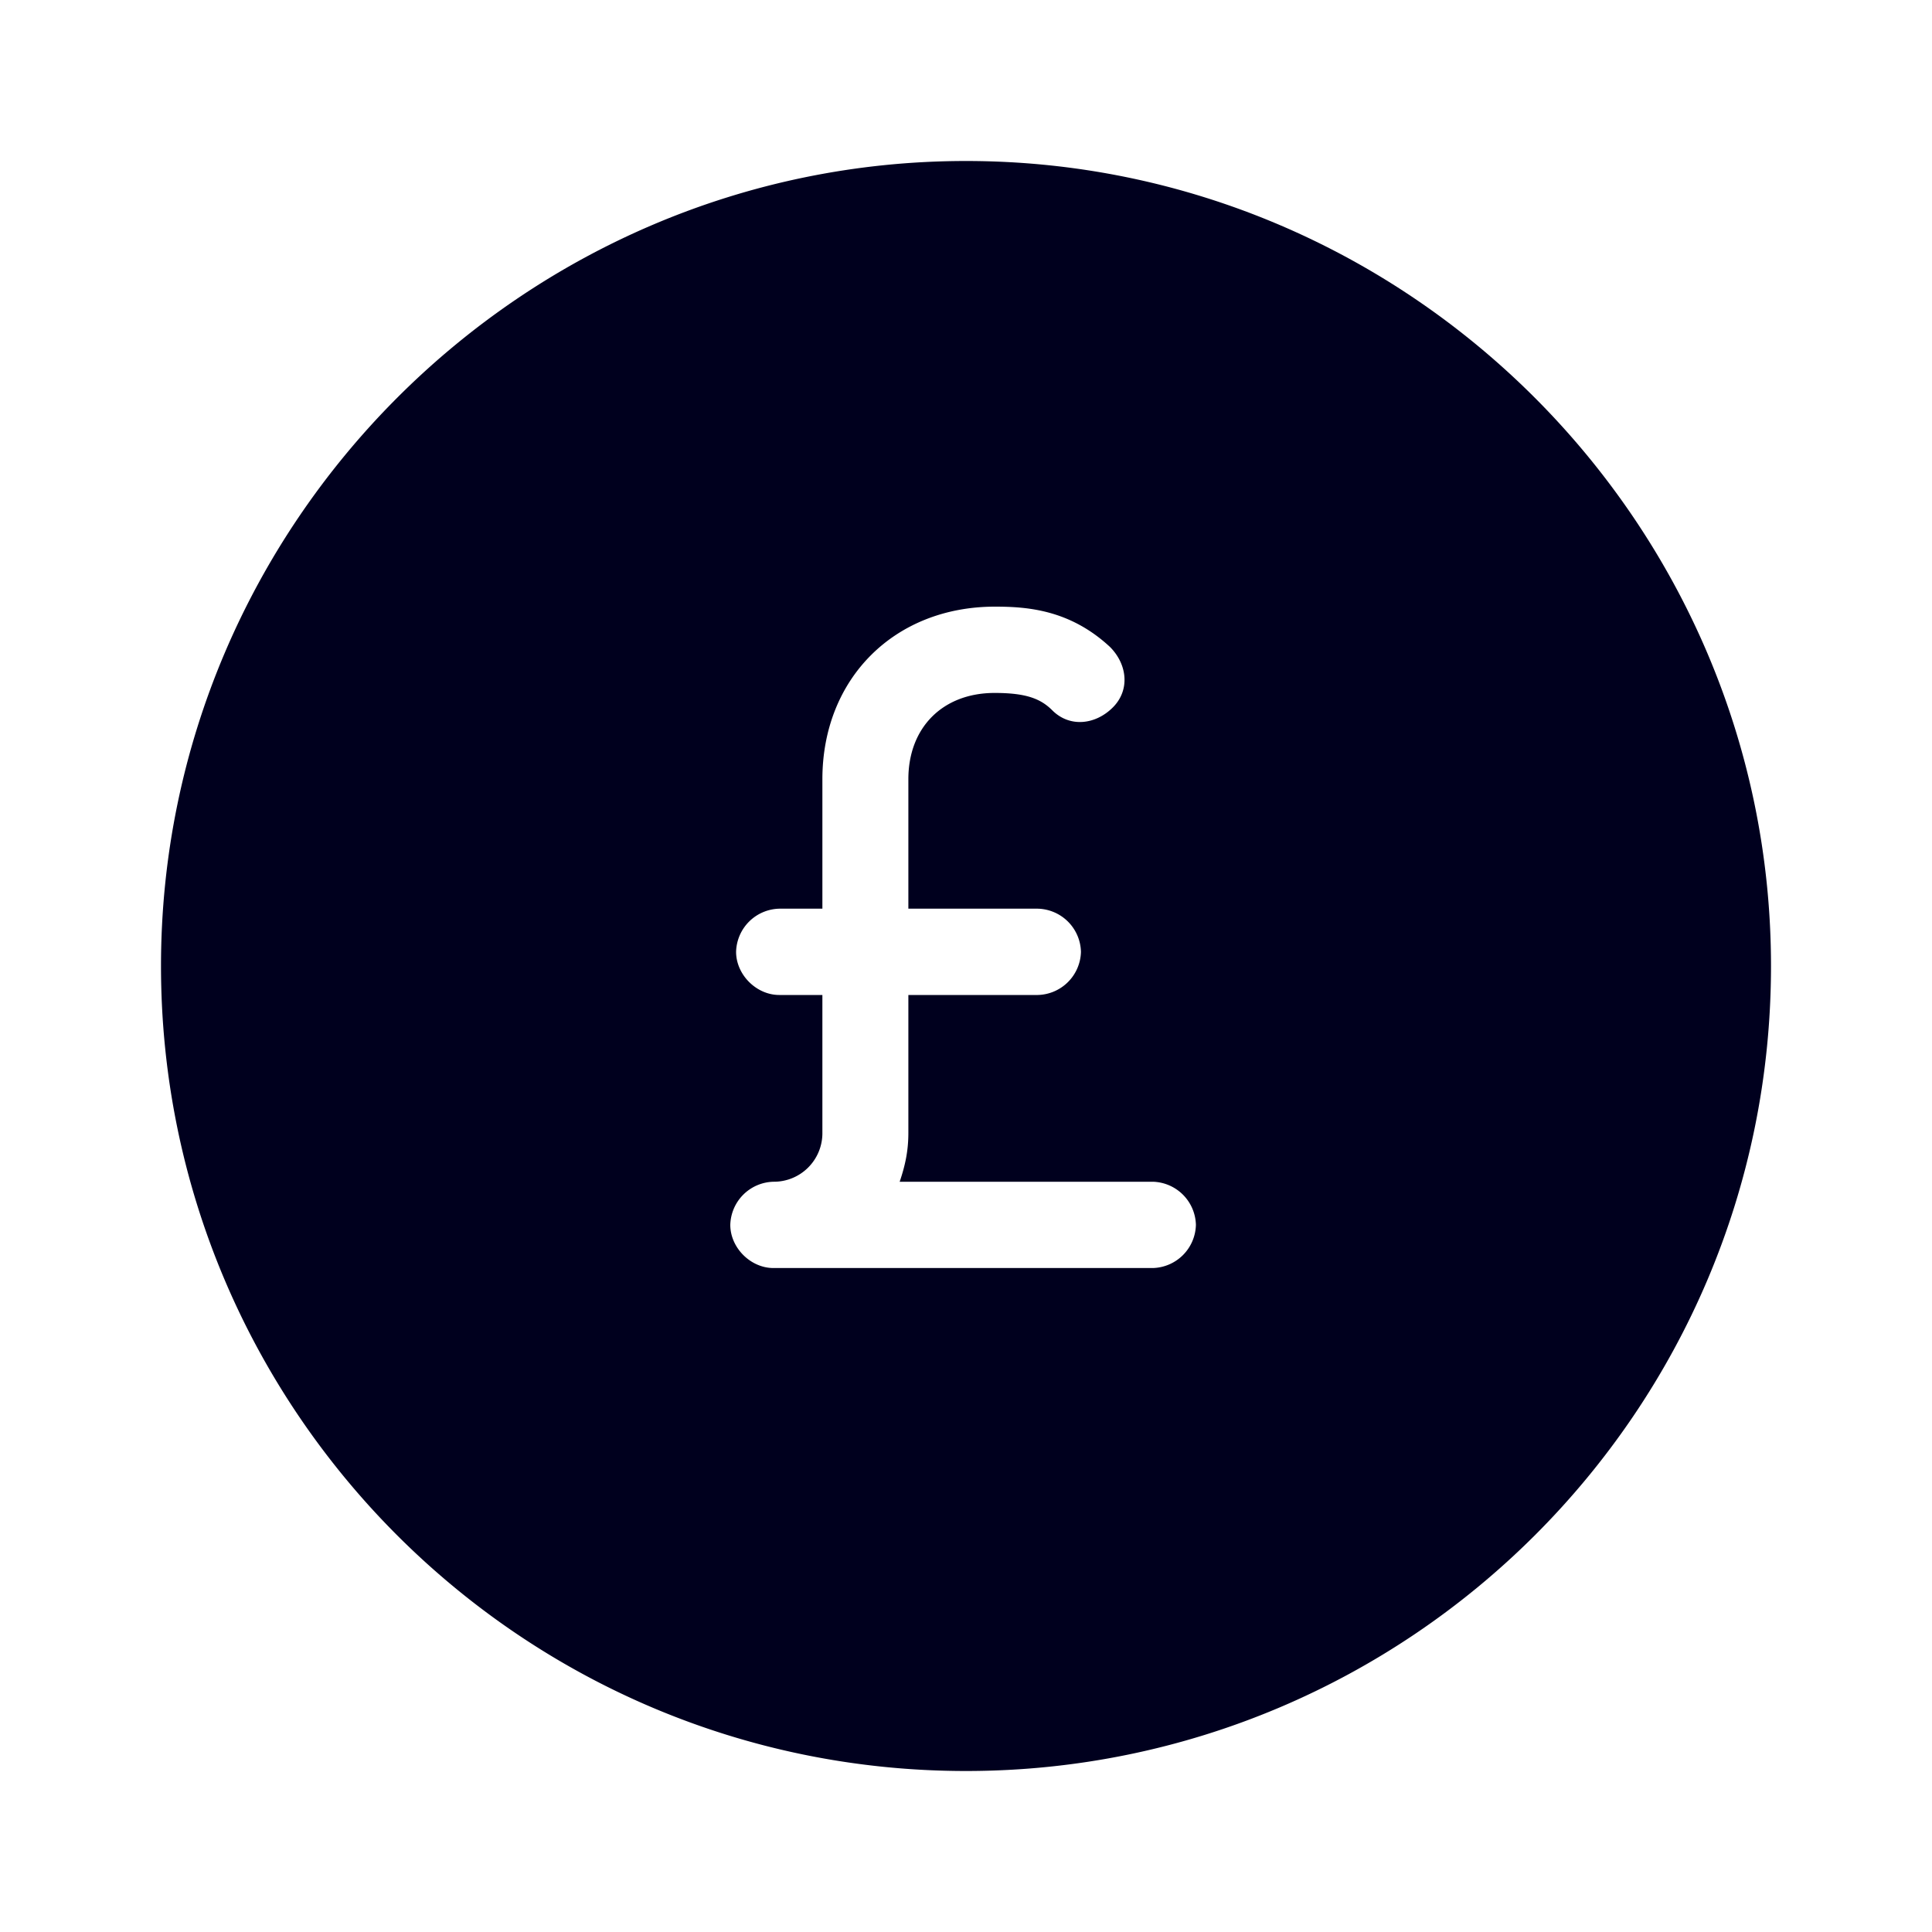 <svg xmlns="http://www.w3.org/2000/svg" width="24" height="24" fill="none"><path fill="#00001E" d="M2 12C2 6.5 6.5 2 12 2s10 4.5 10 10c0 5.536-4.5 10-10 10-5.536 0-10-4.5-10-10m7.608 3.752h4.712a.55.55 0 0 0 .536-.536.55.55 0 0 0-.536-.536h-3.144c.072-.212.108-.392.108-.608V12.36h1.608a.55.55 0 0 0 .536-.536.55.55 0 0 0-.536-.536h-1.608V9.68c0-.644.428-1.072 1.072-1.072.392 0 .572.072.716.216.216.216.536.18.752-.036s.18-.536-.036-.752c-.5-.464-1.032-.5-1.428-.5-1.248 0-2.144.892-2.144 2.144v1.608H9.68a.55.55 0 0 0-.536.536c0 .284.252.536.536.536h.536v1.712a.603.603 0 0 1-.608.608.55.55 0 0 0-.536.536c0 .284.252.536.536.536"/></svg>